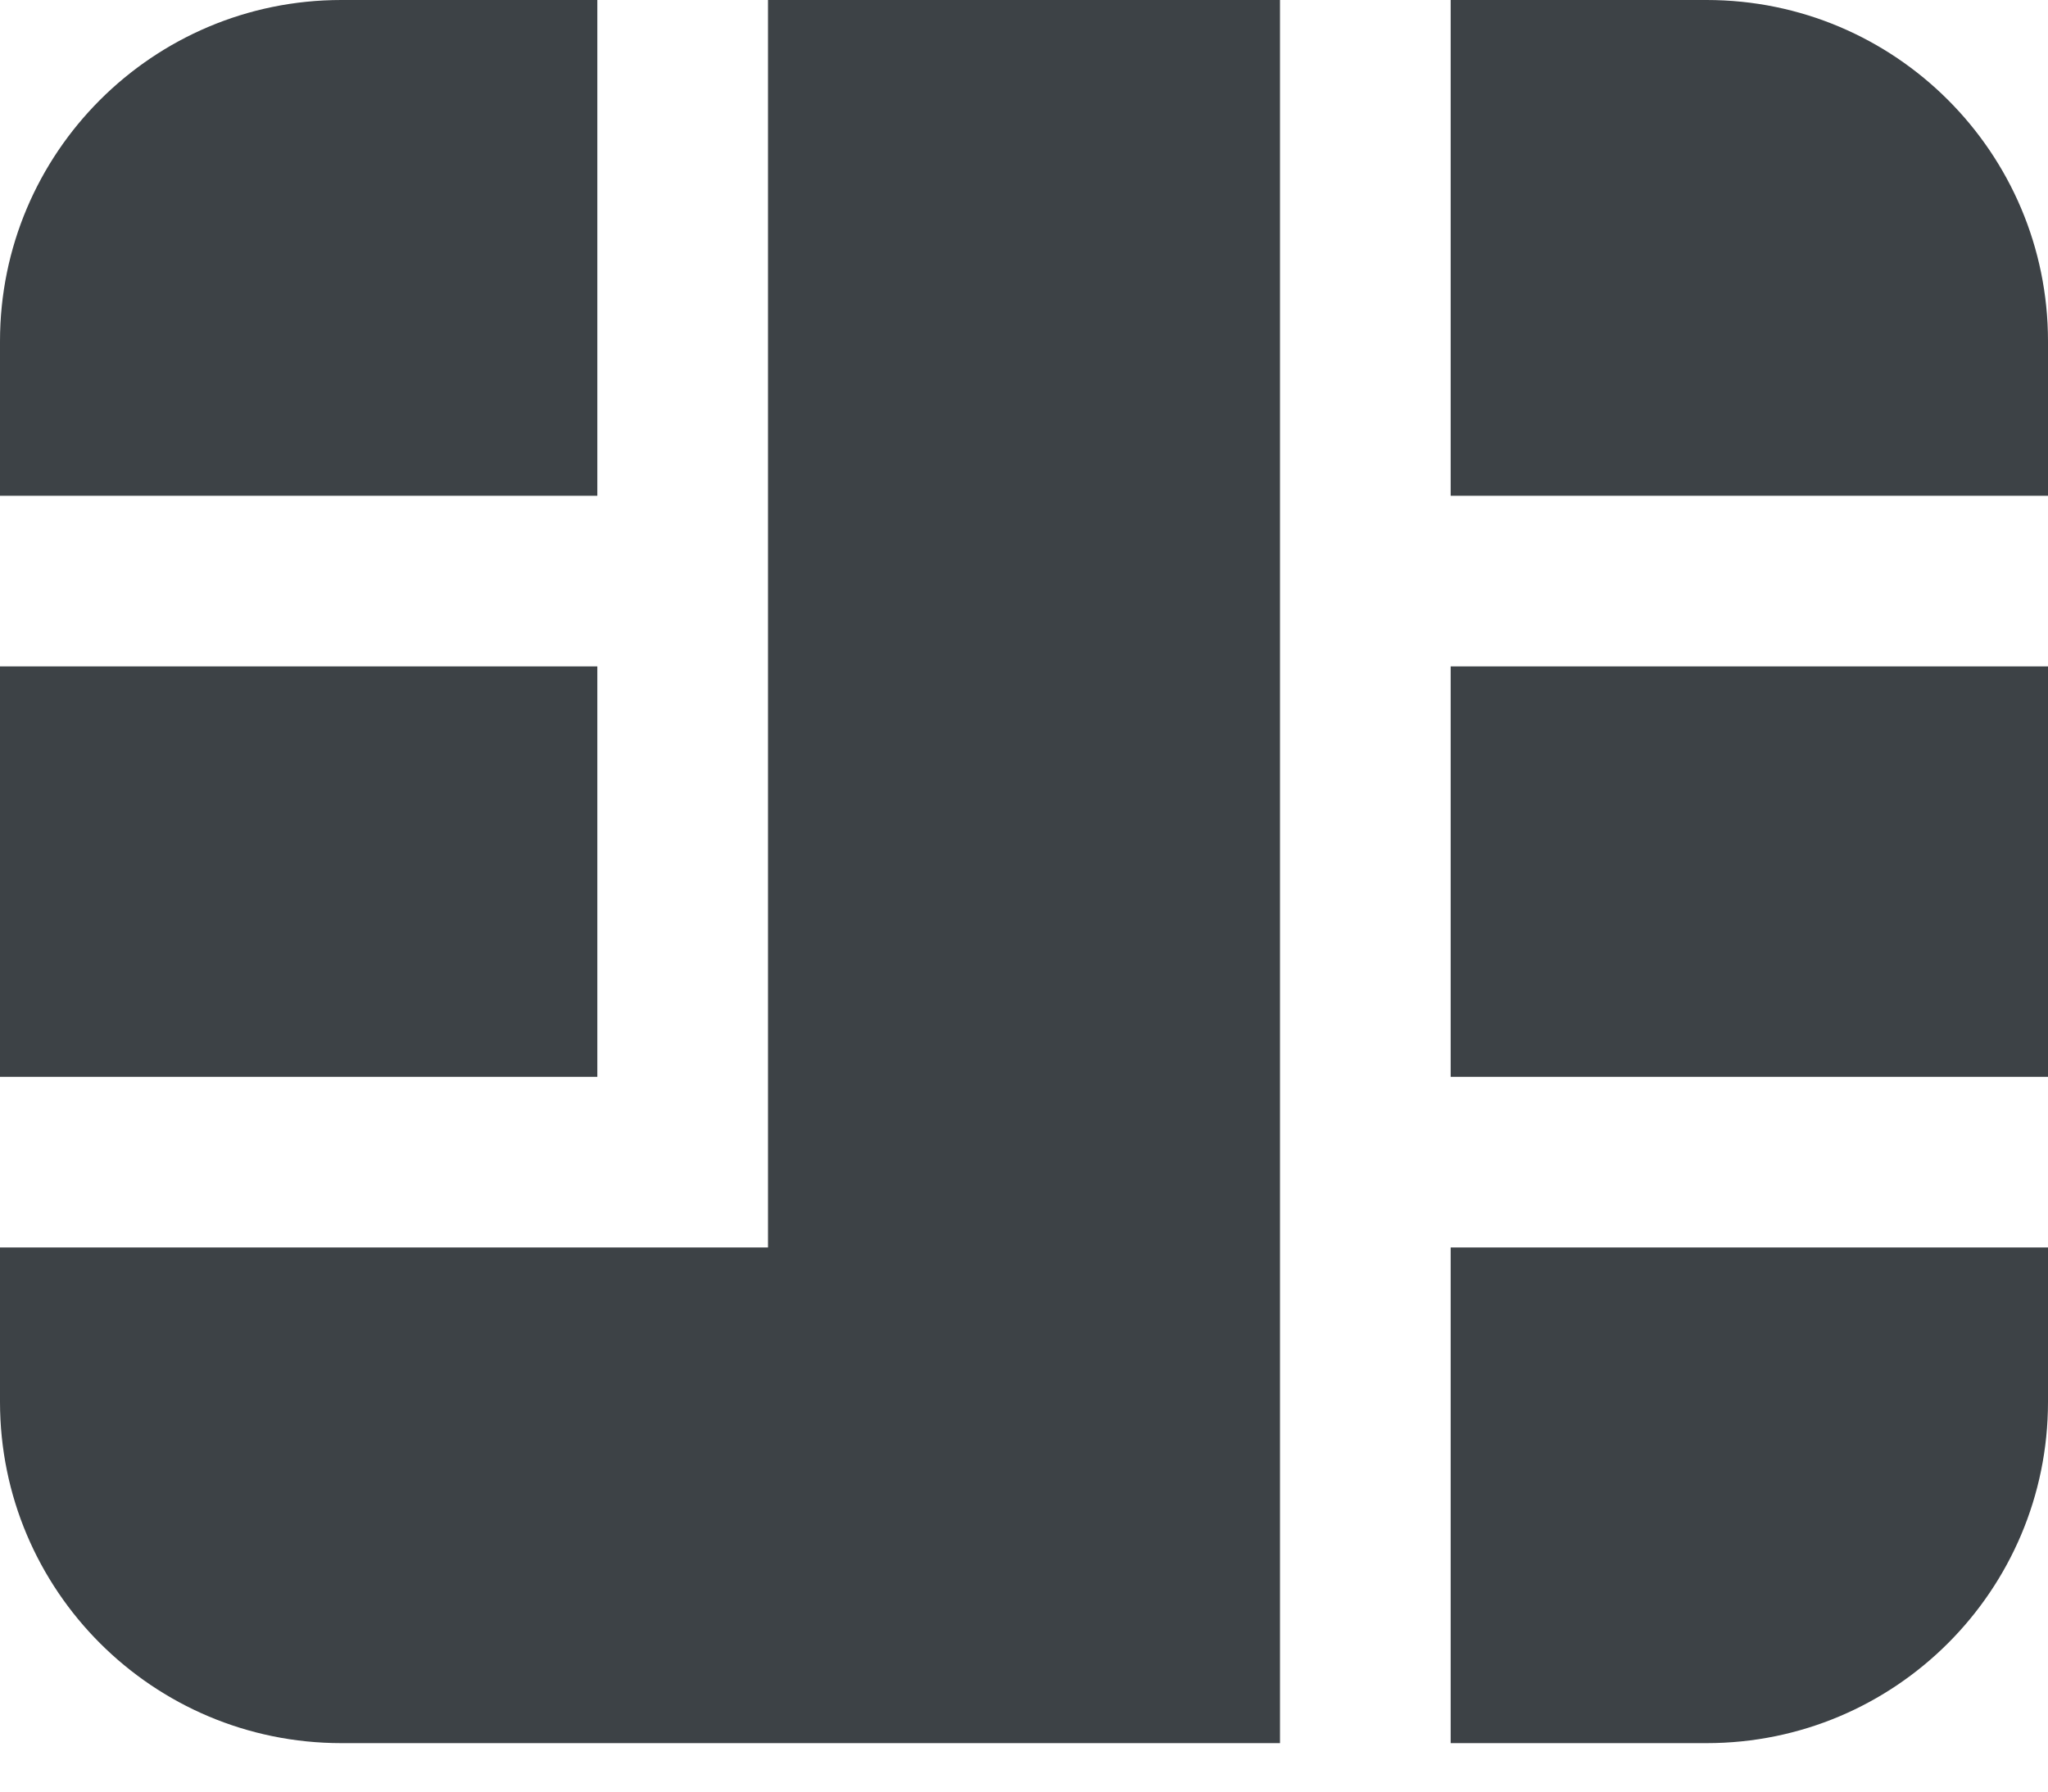 <svg width="24" height="21" viewBox="0 0 24 21" fill="none" xmlns="http://www.w3.org/2000/svg">
<path fill-rule="evenodd" clip-rule="evenodd" d="M4 0C1.791 0 0 1.791 0 4V5.811H7L7 0H4ZM9 0V13.622V14.622H8H0V16.432C0 18.642 1.791 20.432 4 20.432H15V0H9ZM17 0V5.811H24L24 4C24 1.791 22.209 0 20 0H17ZM24 7.811H17V12.622H24V7.811ZM24 14.622H17V20.432H20C22.209 20.432 24 18.642 24 16.432L24 14.622ZM0 12.622H7L7 7.811H0V12.622Z" fill="#3D4246"/>
</svg>
